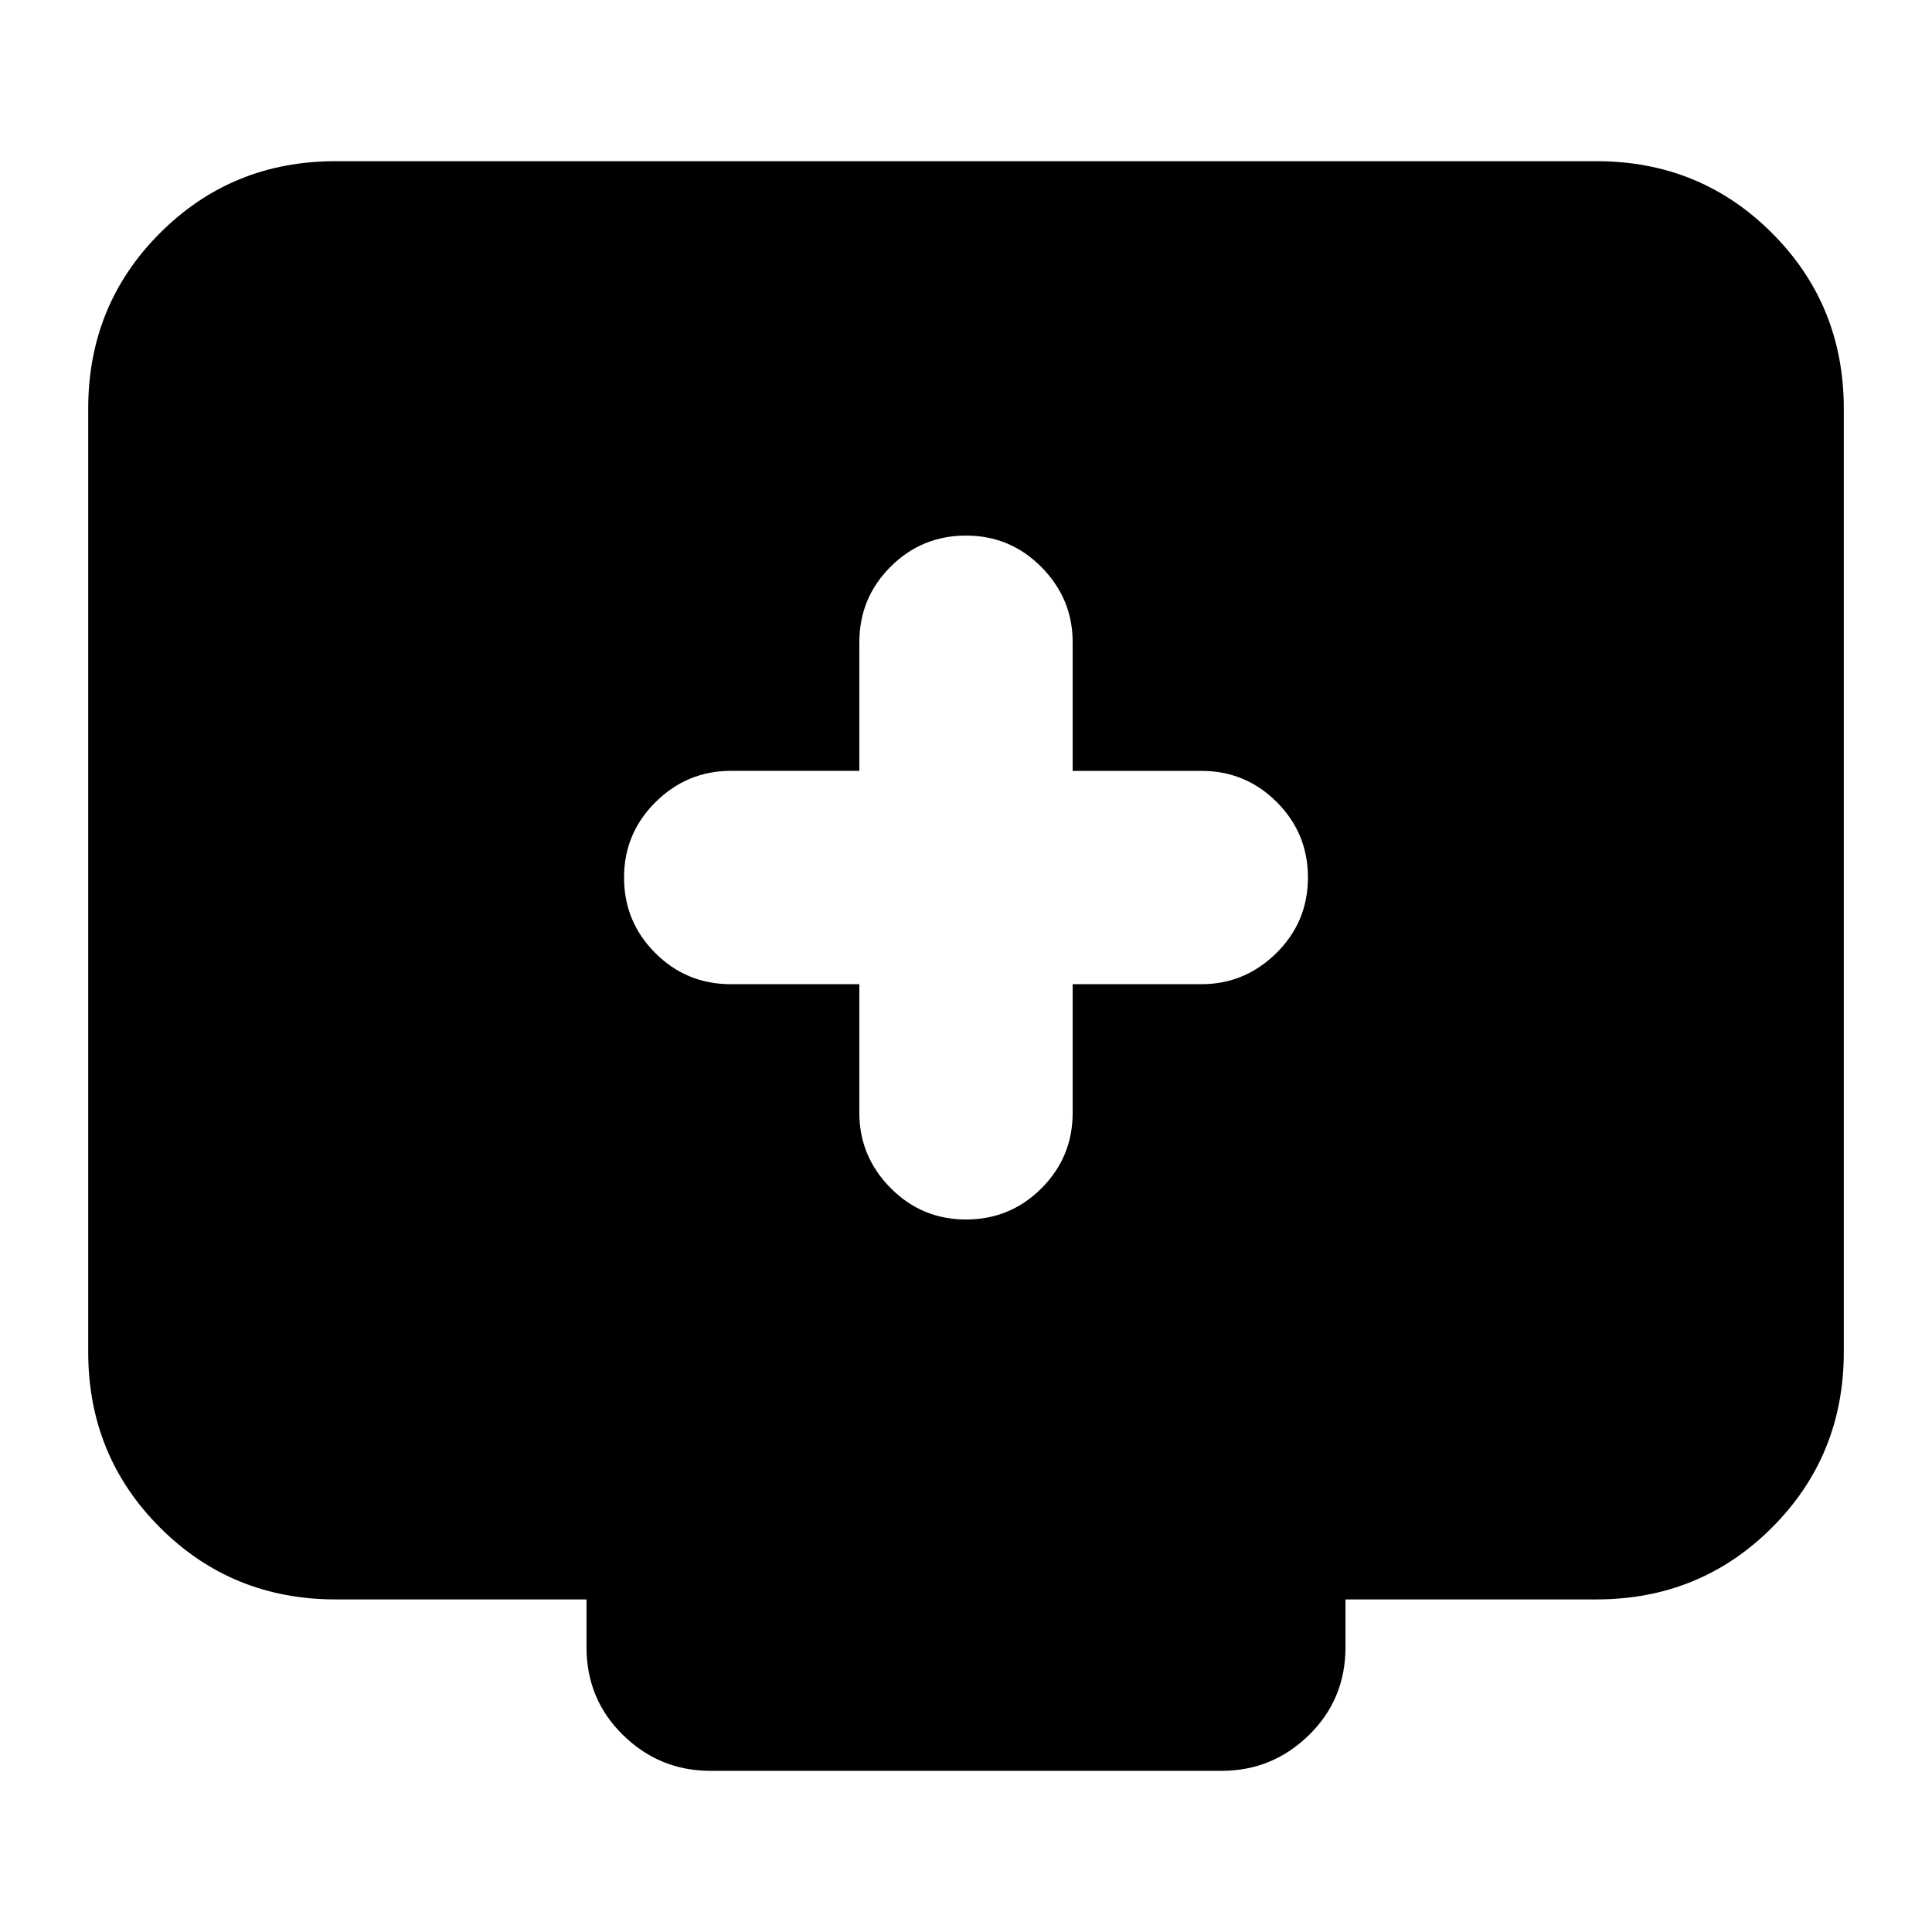 <svg xmlns="http://www.w3.org/2000/svg" height="24" viewBox="0 -960 960 960" width="24"><path d="M427-470.96v63.92q0 21.66 15.5 37.33 15.5 15.67 37.5 15.67t37.5-15.5q15.5-15.5 15.5-37.5v-63.92h63.91q21.66 0 37.33-15.5 15.67-15.5 15.67-37.5t-15.5-37.5q-15.5-15.5-37.5-15.5H533v-63.91q0-21.66-15.5-37.33-15.5-15.67-37.5-15.67t-37.5 15.5q-15.5 15.5-15.5 37.5v63.91h-63.91q-21.66 0-37.33 15.5-15.67 15.5-15.67 37.5t15.5 37.5q15.5 15.5 37.5 15.5H427Zm-260.22 305.7q-51.57 0-87.26-35.69-35.69-35.69-35.69-87.27v-468.74q0-51.57 35.69-87.26 35.69-35.69 87.26-35.69h626.44q51.57 0 87.26 35.69 35.69 35.69 35.69 87.26v468.74q0 51.58-35.69 87.27t-87.26 35.69H668.57v23.69q0 25.96-18.16 43.72-18.16 17.76-43.32 17.76H352.91q-25.16 0-43.32-17.76t-18.16-43.72v-23.69H166.78Z"/></svg>
